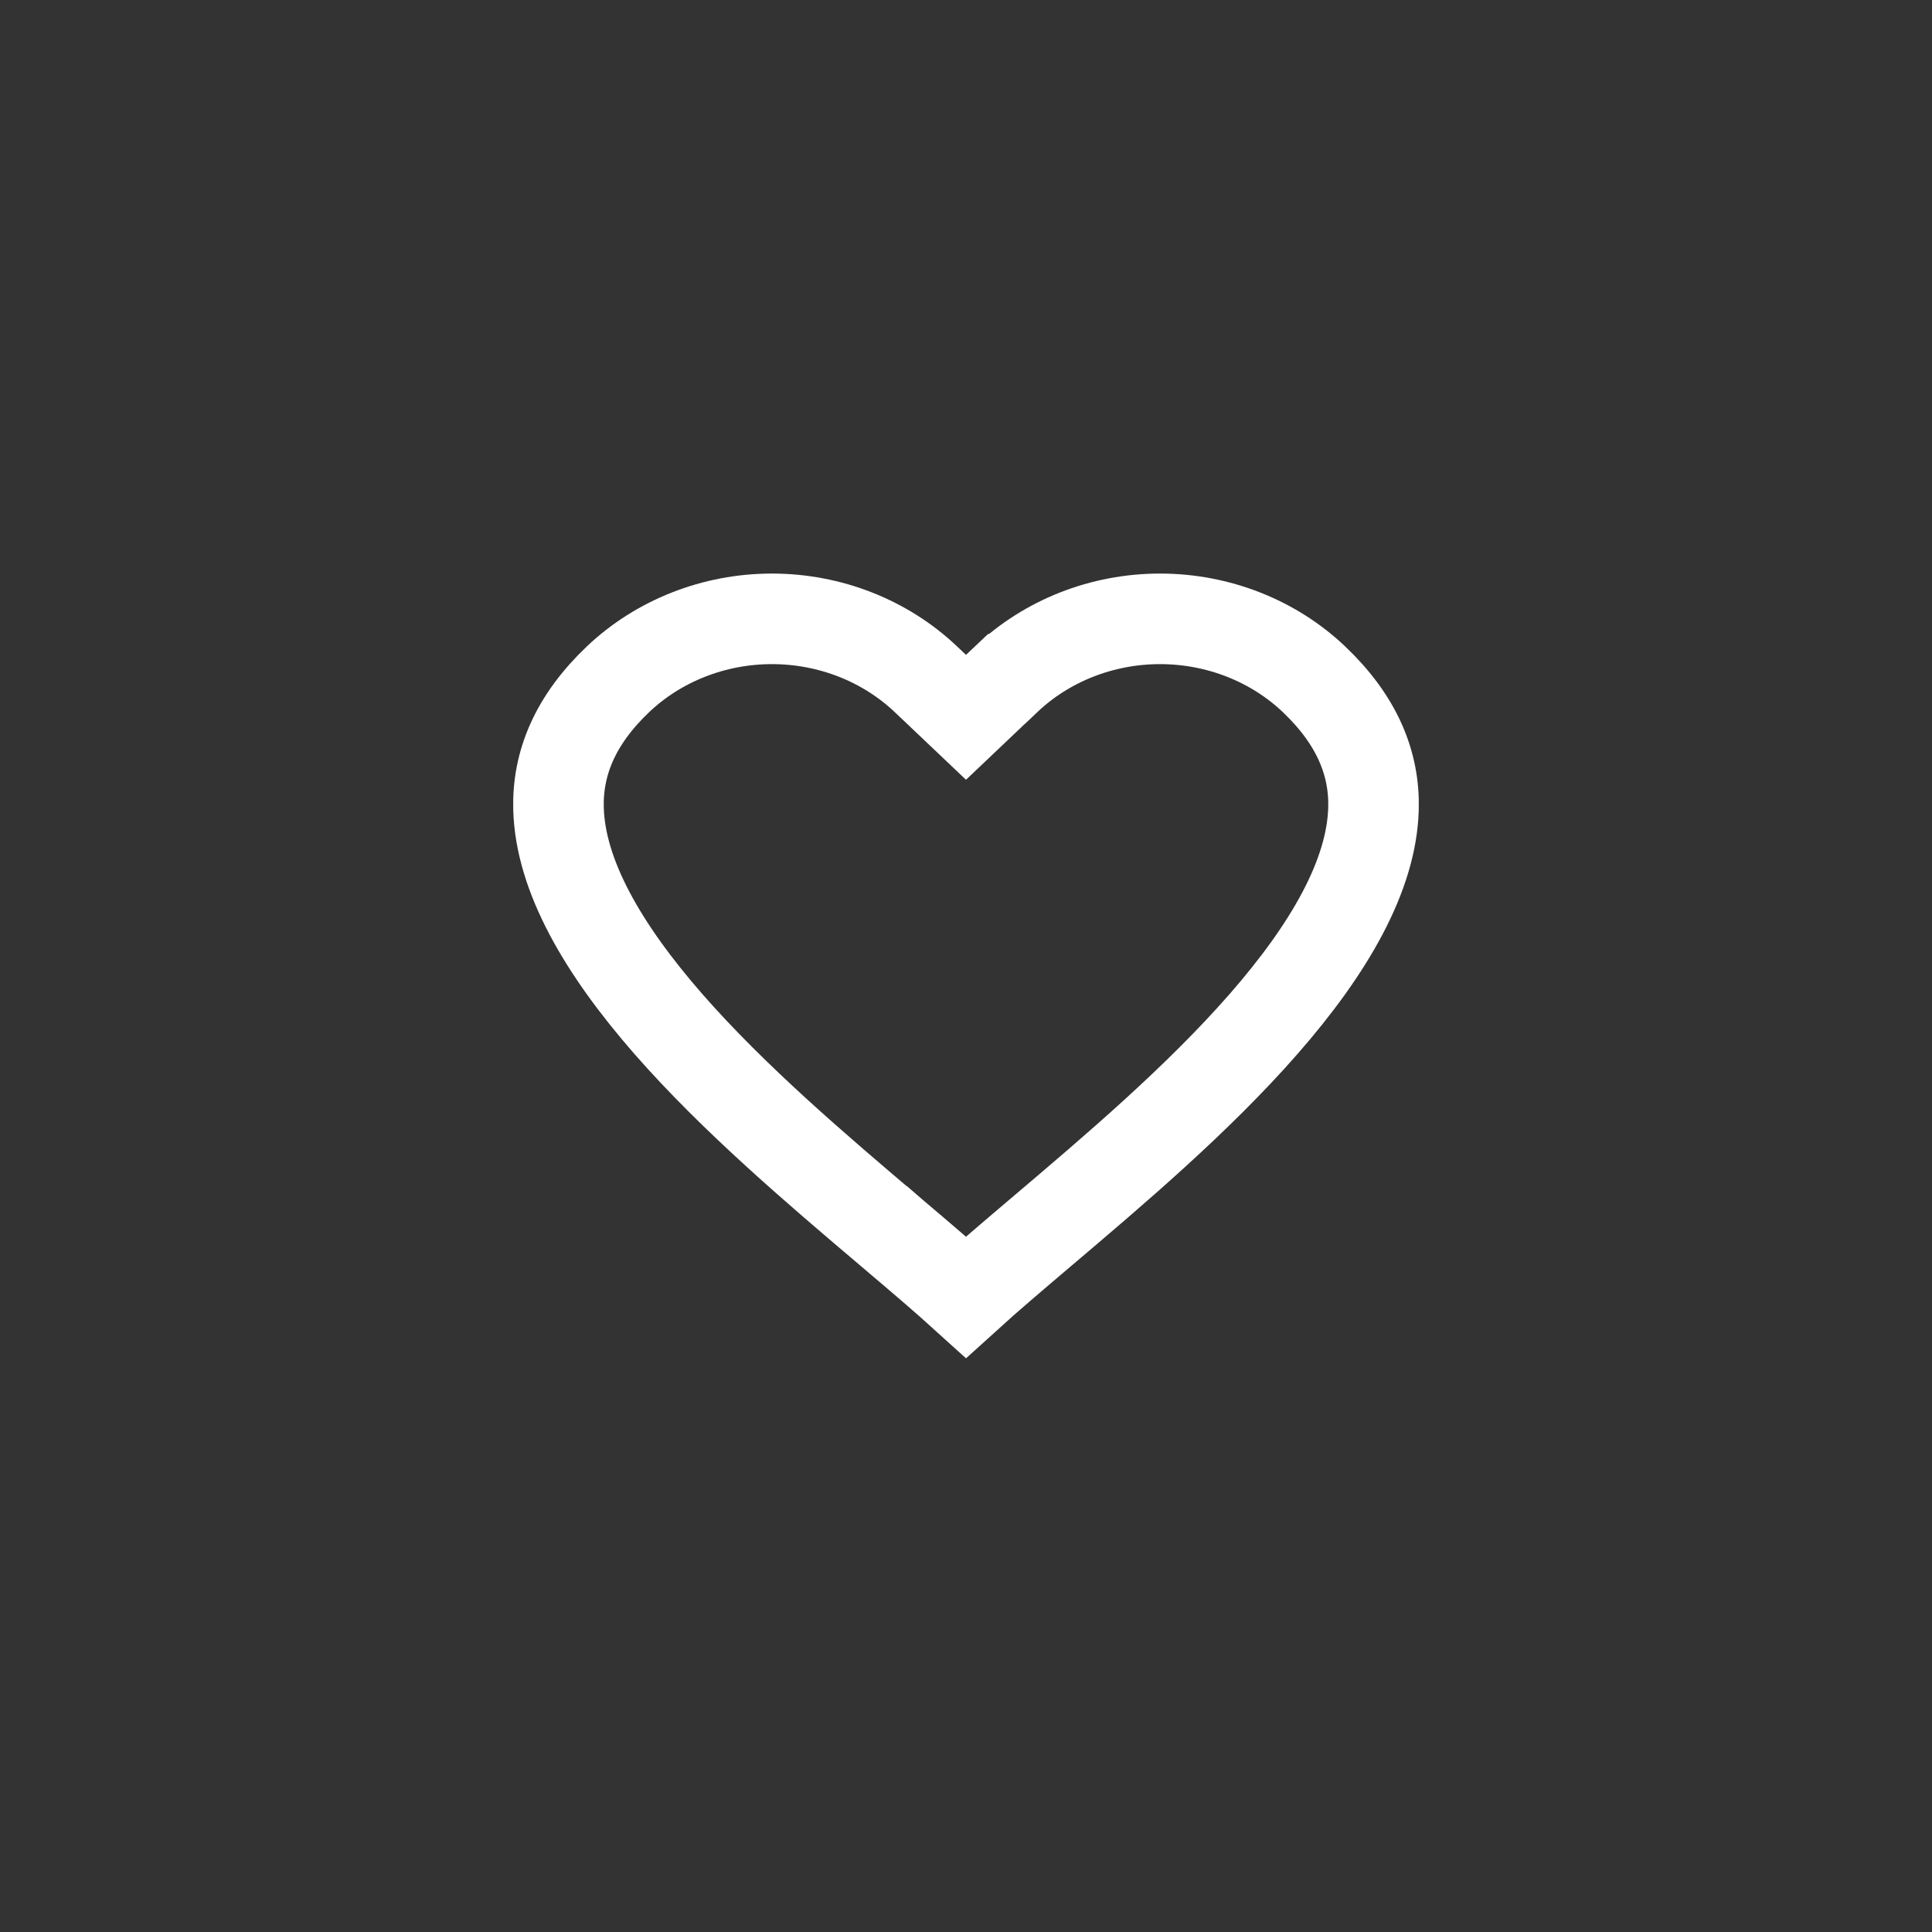 <svg width="32" height="32" viewBox="0 0 32 32" fill="none" xmlns="http://www.w3.org/2000/svg">
<rect x="0" y="0" width="32" height="32" fill="#333333" stroke="none"/>
<path d="M16.664 11.251L16.665 11.251C17.336 10.614 18.252 10.25 19.214 10.25C20.177 10.25 21.093 10.614 21.763 11.25C22.473 11.925 22.772 12.643 22.749 13.403C22.716 14.497 22.027 15.706 20.924 16.966C19.838 18.207 18.464 19.373 17.259 20.395C16.791 20.792 16.36 21.158 16 21.485C15.655 21.172 15.245 20.823 14.801 20.447L14.741 20.395L14.74 20.395C13.536 19.374 12.162 18.207 11.076 16.967C9.973 15.706 9.284 14.497 9.251 13.403L9.251 13.403C9.228 12.643 9.527 11.925 10.237 11.25C10.908 10.614 11.824 10.25 12.786 10.25C13.749 10.25 14.665 10.614 15.336 11.251L15.336 11.251L15.484 11.391L16 11.881L16.516 11.391L16.664 11.251Z" stroke="white" stroke-width="1.5"/>
</svg>
